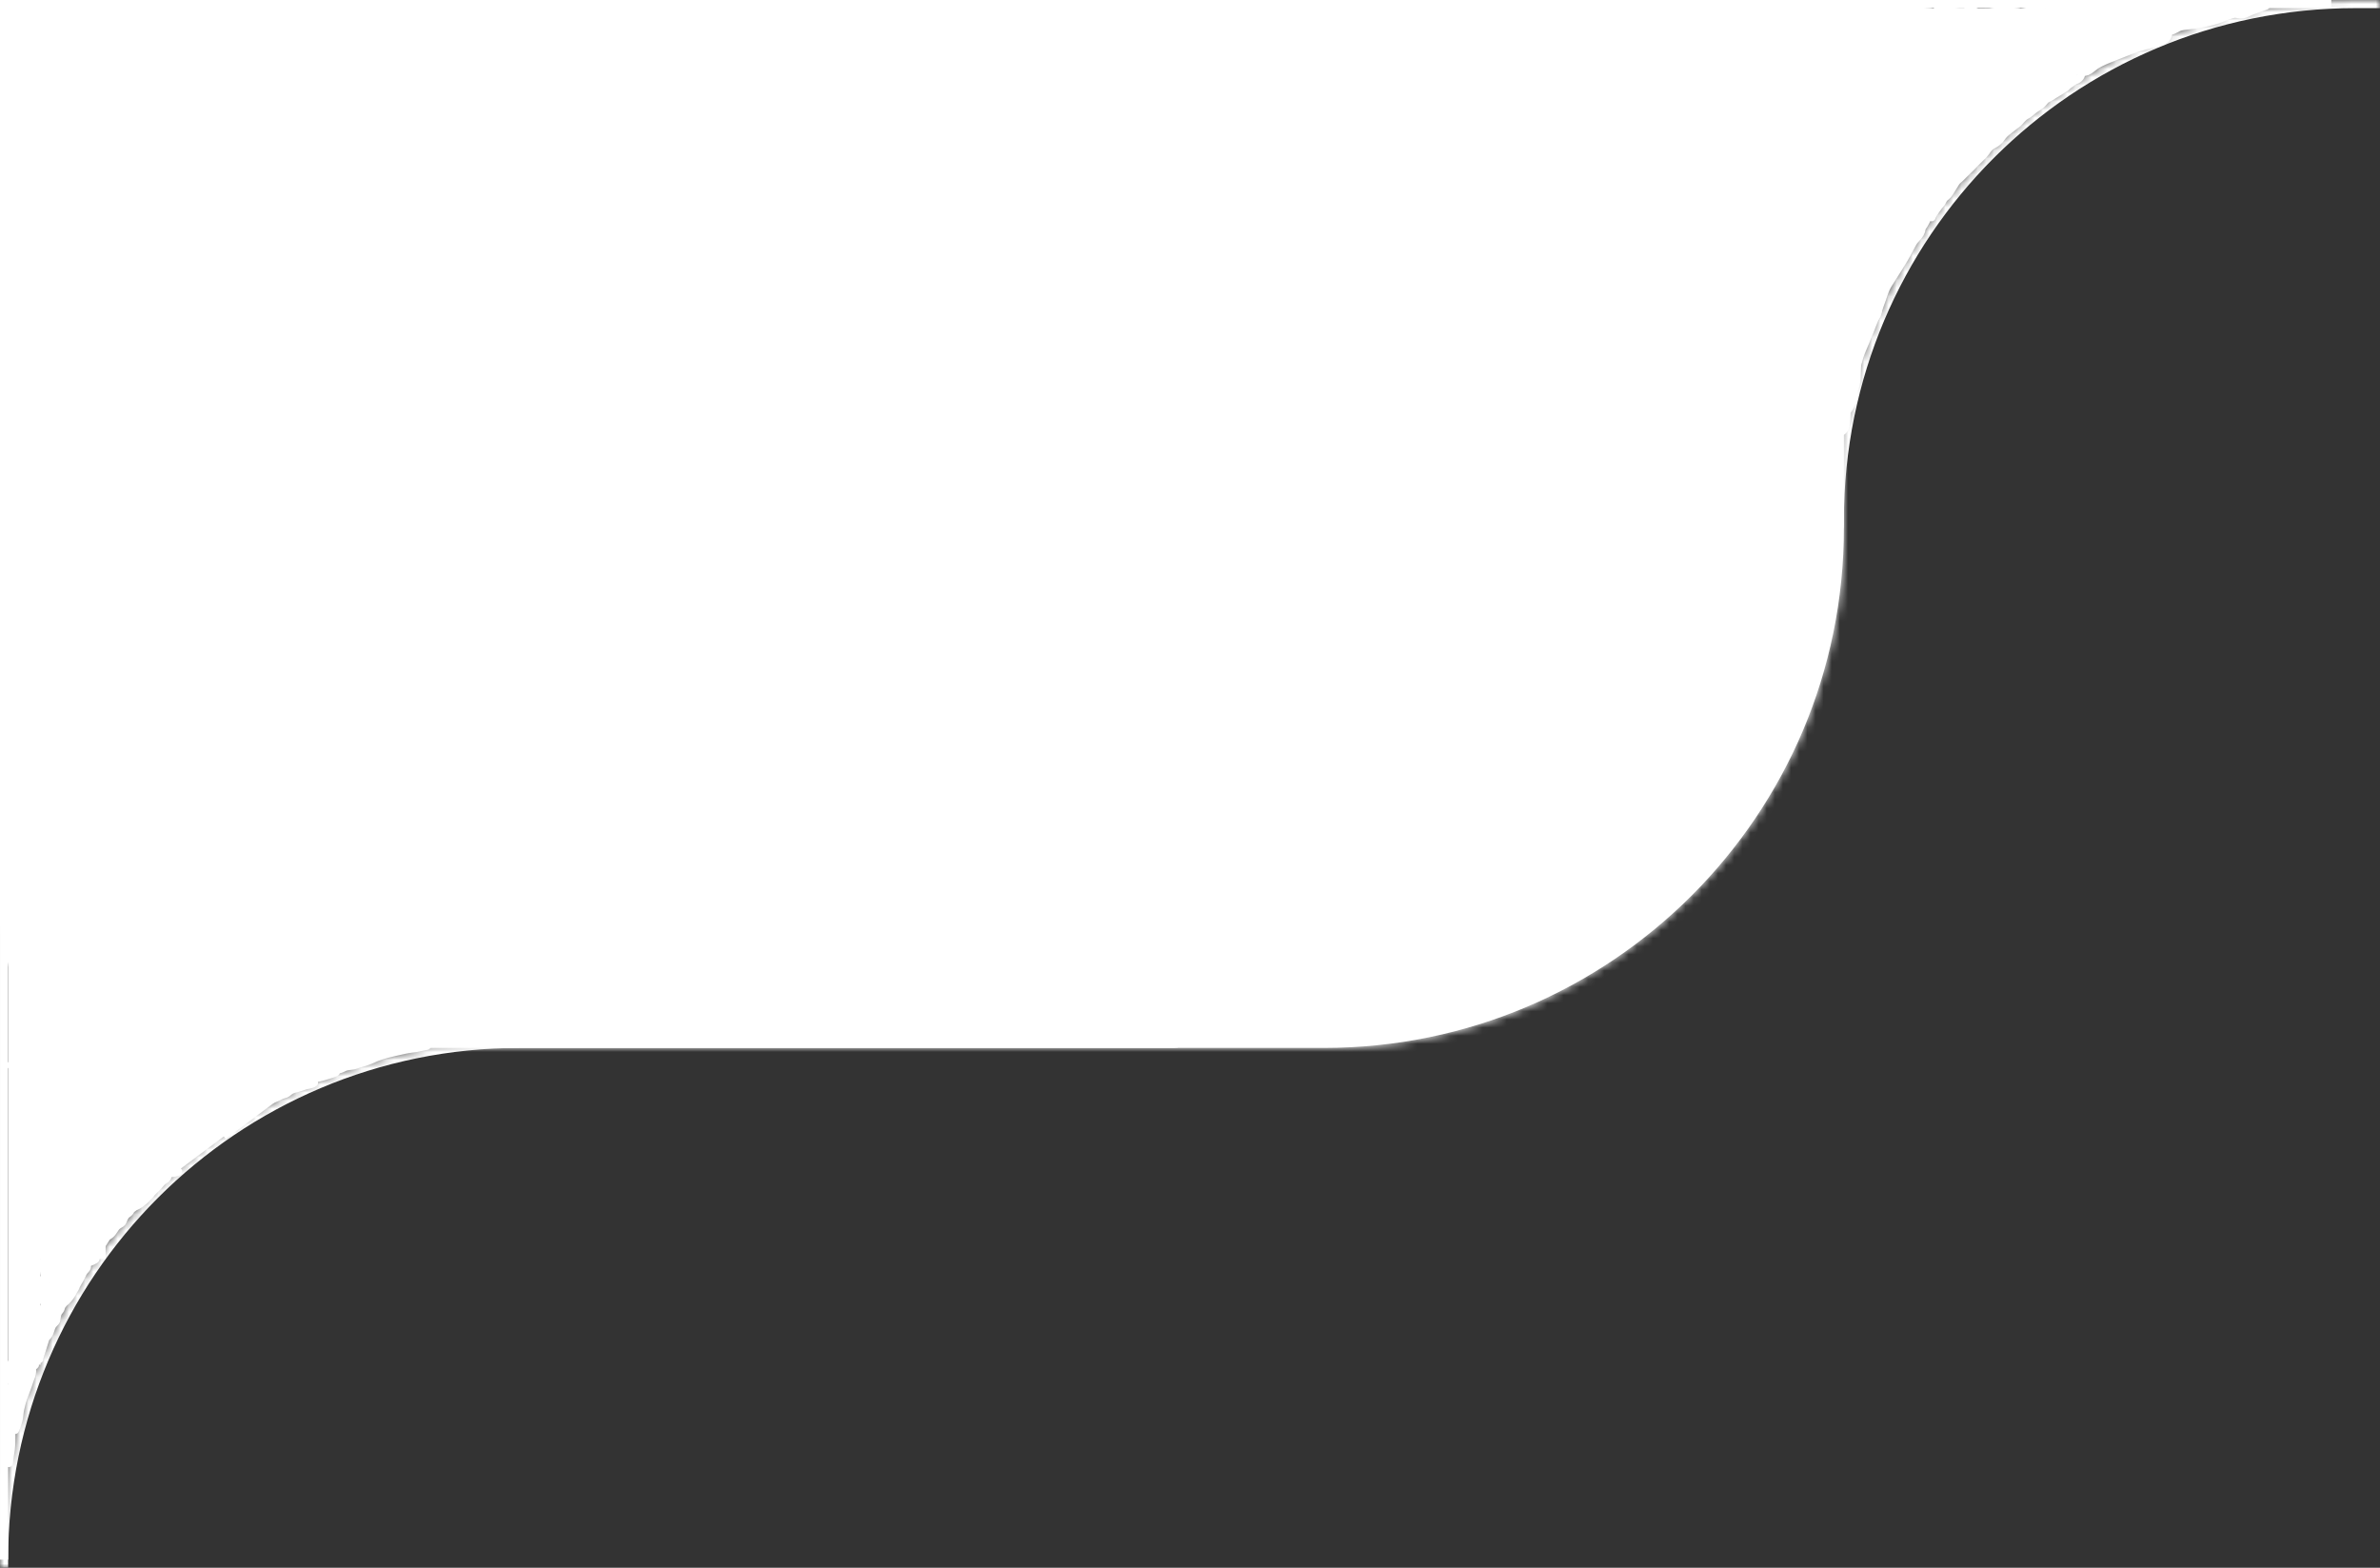 <svg width="293" height="193" viewBox="0 0 293 193" fill="none" xmlns="http://www.w3.org/2000/svg">
<rect x="0" y="0" width="293" height="193" fill="#333333" stroke="none"/>
<mask id="path-1-inside-1_5123_19567" fill="white">
<path d="M293 0H290C254.654 0 226 28.654 226 64V65H293V0Z"/>
</mask>
<path d="M293 -1H290C254.102 -1 225 28.102 225 64H227C227 29.206 255.206 1 290 1H293V-1ZM226 65H293H226ZM293 65V0V65ZM290 -1C254.102 -1 225 28.102 225 64V65H227V64C227 29.206 255.206 1 290 1V-1Z" fill="white" mask="url(#path-1-inside-1_5123_19567)"/>
<line y1="-0.5" x2="87" y2="-0.5" transform="matrix(-1 0 0 1 287 1)" stroke="white"/>
<mask id="path-4-inside-2_5123_19567" fill="white">
<path d="M227 16C227 7.163 219.837 0 211 0H0V113C0 121.837 7.163 129 16 129H163C198.346 129 227 100.346 227 65V16Z"/>
</mask>
<path d="M227 16C227 7.163 219.837 0 211 0H0V113C0 121.837 7.163 129 16 129H163C198.346 129 227 100.346 227 65V16Z" fill="white"/>
<path d="M227 0H0H227ZM0 113C0 122.941 8.059 131 18 131H163C199.451 131 229 101.451 229 65H225C225 99.242 197.242 127 163 127H16C7.163 127 0 120.732 0 113ZM163 131C199.451 131 229 101.451 229 65V18C229 8.059 220.941 0 211 0C218.732 0 225 7.163 225 16V65C225 99.242 197.242 127 163 127V131ZM0 0V129V0Z" fill="white" mask="url(#path-4-inside-2_5123_19567)"/>
<mask id="path-6-inside-3_5123_19567" fill="white">
<path d="M145 128H64C28.654 128 7.62939e-05 156.654 7.62939e-05 192V193H129C137.837 193 145 185.837 145 177V128Z"/>
</mask>
<path d="M145 127H64C28.102 127 -1 156.101 -1 192H1C1 157.206 29.206 129 64 129H145V127ZM7.62939e-05 193H145H7.62939e-05ZM145 193V128V193ZM64 127C28.102 127 -1 156.101 -1 192V193H1V192C1 157.206 29.206 129 64 129V127Z" fill="white" mask="url(#path-6-inside-3_5123_19567)"/>
<path d="M2.207 130.062C2.207 130.076 2.207 130.287 2.157 130.601C2.108 130.711 2.008 130.719 1.889 130.76C1.77 130.801 1.635 130.875 1.337 131.129" stroke="white" stroke-linecap="round"/>
<path d="M255.193 9.559C255.134 9.609 254.888 9.765 254.737 9.895C254.571 10.037 255.16 9.826 255.266 9.836C255.601 9.866 254.616 10.401 254.46 10.598C254.301 10.8 254.019 10.912 253.683 11.138C253.204 11.46 252.934 11.571 252.662 11.772C252.409 11.959 252.161 12.045 251.96 12.162C251.742 12.289 251.552 12.616 251.319 12.829C251.083 13.046 250.735 13.205 250.342 13.509C250.07 13.72 249.854 13.962 249.513 14.137C248.938 14.432 248.694 14.921 248.437 15.126C247.96 15.505 247.731 15.676 247.342 15.969C246.859 16.332 246.586 16.61 246.367 16.936C245.914 17.609 245.283 17.809 245.051 17.988C244.793 18.186 244.586 18.521 244.434 18.729C244.285 18.933 244.106 19.135 243.707 19.502C243.248 19.924 242.974 20.253 242.764 20.467C242.578 20.657 242.061 21.158 241.698 21.508C241.478 21.722 241.278 21.952 241.076 22.104C240.854 22.271 240.676 22.569 240.52 22.84C240.354 23.126 240.176 23.382 239.994 23.683C239.715 24.145 239.423 24.237 239.276 24.455C239.09 24.732 239.052 24.981 238.821 25.171C238.568 25.459 238.088 26.138 237.874 26.53C237.849 26.595 237.821 26.668 237.792 26.744" stroke="white" stroke-linecap="round"/>
<path d="M230.556 37.598C230.618 37.642 230.781 37.832 230.853 38.17C230.975 38.737 230.689 38.955 230.491 39.355C230.352 39.637 230.343 39.955 230.272 40.226C230.208 40.467 230.193 40.659 230.177 40.682C229.979 40.984 230.325 40 230.573 39.489C230.724 39.176 231.054 38.942 231.144 38.474C231.163 38.374 231.196 38.32 231.215 38.192C231.235 38.065 231.24 37.867 231.245 37.663" stroke="white" stroke-linecap="round"/>
<path d="M278.21 0.794C278.457 0.778 278.815 0.725 278.926 0.697C279.098 0.653 278.51 0.867 277.679 1.147C277.252 1.291 276.933 1.421 276.606 1.591C275.907 1.954 275.435 1.669 275.107 1.692C274.814 1.713 274.054 1.984 273.394 2.256C272.85 2.48 272.07 2.659 271.37 2.831C270.683 3 270.031 3.041 269.248 3.136C268.571 3.218 268.327 3.276 268.069 3.418C267.66 3.643 267.408 3.787 267.287 3.761C267.231 3.749 267.217 3.663 267.22 3.6C267.223 3.536 267.252 3.479 267.3 3.435C267.5 3.254 267.814 3.241 267.986 3.046C268.192 2.812 268.477 2.516 268.752 2.398C268.897 2.336 269.104 2.334 269.553 2.244C270.448 2.065 271.237 1.763 271.691 1.577C272.366 1.3 273.047 1.344 274.051 1.157C275.535 0.882 275.983 1.058 276.472 1C276.64 0.98 276.838 0.93 276.859 0.922C276.993 0.874 275.903 1.198 274.825 1.557C273.83 1.889 272.938 1.881 272.102 2.096C271.699 2.274 271.325 2.416 270.995 2.495C270.835 2.53 270.687 2.554 270.535 2.58" stroke="white" stroke-linecap="round"/>
<path d="M262.697 3.053C263.099 2.9 264.061 2.62 264.481 2.573C264.898 2.526 265.749 2.452 266.617 2.379C267.015 2.345 267.39 2.095 267.892 1.963C269.165 1.627 269.615 1.759 269.998 1.717C270.431 1.669 270.841 1.681 271.069 1.611C271.202 1.571 269.983 1.744 268.344 2.023C267.542 2.159 266.791 2.22 265.849 2.26C264.906 2.299 263.792 2.299 263.188 2.292C262.323 2.281 261.973 2.149 261.305 2.133C260.708 2.119 259.589 2.128 258.968 2.121C258.073 2.112 257.654 1.977 257.003 1.96C256.313 1.943 255.307 1.877 254.259 1.771C253.438 1.687 253.006 1.751 252.954 1.861C252.65 2.499 254.721 2.907 255.431 3.11C256.522 3.428 257.096 3.508 257.583 3.526C257.856 3.53 258.329 3.53 258.817 3.53" stroke="white" stroke-width="3" stroke-linecap="round"/>
<path d="M243.721 2.768C244.131 2.659 245.149 2.435 246.142 2.389C246.516 2.372 246.803 2.638 248.267 2.659C248.911 2.669 249.507 2.548 249.935 2.518C250.338 2.489 250.644 2.322 250.962 2.238C251.277 2.156 249.792 2.406 248.822 2.549C247.843 2.694 247.169 2.53 246.803 2.59C246.542 2.633 246.158 2.679 245.802 2.7C245.623 2.71 246.422 2.606 246.912 2.478C247.291 2.379 247.854 2.495 248.318 2.478C248.557 2.469 247.372 2.392 246.589 2.413C246.216 2.423 245.892 2.475 245.401 2.497C244.909 2.518 244.259 2.518 243.601 2.529C241.569 2.561 241.141 2.772 240.748 2.857C240.122 2.992 239.209 2.348 238.771 2.31C238.664 2.301 239.407 2.335 240.133 2.4C241.636 2.533 243.058 2.433 243 2.414C242.617 2.285 242.137 2.422 241.816 2.482C241.501 2.542 240.734 2.598 239.758 2.589C239.3 2.585 238.392 2.546 237.029 2.563C235.646 2.58 234.969 2.631 234.827 2.6C234.668 2.564 235.793 2.634 236.837 2.531C237.224 2.493 237.837 2.492 237.463 2.466C237.088 2.44 235.709 2.401 234.907 2.351C233.918 2.289 233.664 2.18 233.178 2.177C232.763 2.174 232.002 2.168 231.451 2.19C230.581 2.225 229.819 2.314 229.127 2.311C228.689 2.308 228.128 2.2 227.632 2.115C227.143 2.031 226.412 1.933 225.737 2.027C225.329 2.084 224.819 2.097 223.857 2.097C222.46 2.099 221.454 2.083 221.055 2.142C219.756 2.334 219.333 2.056 218.971 2.032C218.264 1.985 217.472 2.029 217.268 2.098C216.972 2.199 217.901 2.59 218.415 2.917C218.759 3.136 219.213 3.508 219.569 3.723C219.841 3.887 220.486 3.951 221.163 3.994C221.478 4.014 221.993 3.811 222.498 3.746C223.607 3.606 224.553 3.538 225.205 3.642C226.633 3.871 227.126 3.965 227.681 4.01C228.025 4.038 228.348 3.934 229.202 3.867C229.917 3.811 231.211 3.824 232.106 3.854C234 3.917 234.258 4.047 234.911 4.189C235.33 4.28 235.831 4.539 236.335 4.747C236.616 4.862 236.997 4.85 237.721 4.788C238.169 4.75 238.771 4.603 239.676 4.544C240.581 4.484 241.77 4.491 242.443 4.519C243.243 4.552 243.474 4.697 243.568 4.807C243.691 4.952 242.683 5.088 241.591 5.276C240.21 5.513 239.796 5.641 239.477 5.809C239.35 5.877 239.155 5.981 238.586 6.166C238.017 6.351 237.082 6.616 236.631 6.79C236.181 6.965 236.244 7.041 236.651 7.19C237.057 7.338 237.805 7.556 238.389 7.694C239.849 7.955 240.204 8.03 240.418 8.109C240.378 8.128 240.223 8.144 239.9 8.161" stroke="white" stroke-width="3" stroke-linecap="round"/>
<path d="M255.239 8.904C255.238 8.718 255.368 8.183 255.56 7.858C255.834 7.391 256.474 7.641 256.559 7.644C256.589 7.645 256.454 7.761 256.449 7.794C256.401 8.1 257.12 7.4 257.513 7.155C258.24 6.701 259.101 6.369 259.796 6.097C260.495 5.823 261.309 5.487 261.999 5.226C262.63 4.988 263.182 4.818 263.797 4.644C264.915 4.327 265.63 4.189 265.854 4.081C265.957 4.032 266.03 3.974 265.652 3.947C263.45 3.789 262.579 4.093 261.475 4.195C260.836 4.254 260.316 4.367 260 4.467C259.751 4.547 258.402 4.915 256.469 5.524C255.333 5.883 255.089 6.385 254.37 6.931C253.715 7.428 253.565 8.52 253.206 9.303C252.822 10.141 252.166 10.085 251.763 10.37C251.3 10.695 250.976 10.867 250.505 11.236C250.093 11.559 249.039 12.389 248.355 12.948C247.819 13.386 246.727 14.118 245.757 15.022C245.471 15.288 244.987 15.697 244.3 16.357C243.7 16.934 242.805 18.152 241.64 19.535C240.414 20.991 239.486 22.28 239.203 22.555C238.611 23.127 237.627 24.101 237.338 24.57C237.009 25.093 236.469 26.184 236.195 26.759C236.131 26.877 236.051 27.022 235.968 27.171" stroke="white" stroke-width="3" stroke-linecap="round"/>
<path d="M232.469 28.061C232.864 28.112 233.785 28.044 234.359 27.982C234.834 27.931 235.225 27.949 235.425 27.97C235.518 27.979 235.579 28.062 235.563 28.111C235.457 28.443 234.954 28.762 234.594 29.417C234.369 29.827 234.144 30.222 233.857 30.789C233.535 31.424 232.606 32.837 231.621 34.417C231.087 35.276 230.923 36.003 230.744 36.49C230.395 37.434 230.088 38.31 229.794 39.011C229.404 39.941 228.76 41.641 228.382 42.485C227.963 43.42 227.879 43.931 227.729 44.399C227.588 44.84 227.615 45.241 227.564 46.549C227.535 47.294 227.137 47.714 227.075 48.867C227.041 49.5 226.577 49.931 226.383 50.287C226.352 50.379 226.336 50.471 226.329 50.77C226.321 51.069 226.321 51.572 226.198 52.265" stroke="white" stroke-width="3" stroke-linecap="round"/>
<path d="M222.604 10.432C222.604 10.417 222.604 9.573 223.182 8.238C223.486 7.537 224.917 7.601 227.404 7.427C229.892 7.253 233.675 7.048 235.999 6.872C238.324 6.697 239.076 6.558 239.51 6.486C240.036 6.399 240.941 6.243 242.75 6.004C246.215 5.546 246.713 6.123 247.105 6.293C248.088 6.718 249.828 6.184 250.35 5.994C251.268 5.662 251.726 5.912 251.974 5.891C252.562 5.842 249.81 7.216 249.115 7.687C248.7 7.969 247.73 8.776 246.452 9.443C245.365 10.011 244.437 10.038 244.07 10.3C242.735 11.257 242.01 11.825 241.573 12.095C240.981 12.462 241.185 13.468 240.974 14.169C240.815 14.701 240.537 14.998 239.946 15.655C238.602 17.149 238.004 17.432 237.41 18.06C236.778 18.729 236.608 19.416 236.064 20.15C235.196 21.323 234.634 22.017 234.317 23.056C233.839 24.628 233.253 25.057 232.692 25.885C232.128 26.716 231.948 27.307 231.35 28.09C230.486 29.222 229.792 30.472 229.456 31.286C229.058 32.248 228.811 33.318 228.418 34.134C227.962 35.078 227.286 36.246 226.844 37.429C226.492 38.368 226.416 39.115 226.165 39.555C226.107 39.656 226.005 39.715 225.975 39.631C225.866 39.322 225.999 38.423 226.227 36.181C226.392 34.56 226.91 31.99 227.154 29.615C227.398 27.24 227.417 25.146 227.276 22.826C227.136 20.505 226.836 18.02 226.644 16.592C226.41 14.863 226.343 14.469 226.505 14.212C226.768 13.796 227.117 13.466 227.351 13.266C227.53 13.113 227.816 13.128 228.635 12.898C229.313 12.707 230.472 12.206 231.717 11.822C234.218 11.05 235.677 10.828 236.058 10.809C236.761 10.773 237.294 10.871 237.333 11.005C237.408 11.262 235.769 11.937 233.661 13.422C231.806 14.729 231.07 15.716 230.913 16.239C230.316 18.234 229.84 19.008 229.544 19.587C229.52 19.817 229.322 20.436 228.982 21.271C228.84 21.603 228.761 21.749 228.679 21.9" stroke="white" stroke-width="7" stroke-linecap="round"/>
<line y1="-0.5" x2="84" y2="-0.5" transform="matrix(-8.02629e-10 1 1 8.0263e-10 1.001 108)" stroke="white"/>
<path d="M1.25 176.708C1.25 177.005 1.232 177.673 1.208 177.972C1.186 178.252 1.148 178.522 1.137 179.462C1.131 179.937 1.095 180.076 1.089 180.105C1.03 180.363 1.177 179.295 1.333 178.359C1.368 178.145 1.388 177.616 1.398 176.852C1.405 176.369 1.394 176.048 1.334 175.832C1.262 175.57 1.393 175.224 1.374 174.924C1.353 174.608 1.335 174.082 1.277 173.61C1.184 172.854 1.183 172.662 1.179 172.203C1.174 171.626 1.437 170.721 1.467 170.353C1.497 169.982 1.646 169.53 1.852 169.237C2.319 168.569 3.078 168.235 3.333 168.179C3.548 168.131 3.736 168.163 3.824 168.166C4.013 168.172 3.952 168.557 3.95 168.855C3.948 169.241 3.763 169.529 3.657 169.88C3.507 170.375 3.329 170.825 3.014 171.672C2.676 172.583 2.632 172.832 2.49 173.419C2.384 173.857 2.396 174.198 2.317 174.62C2.257 174.945 2.143 175.236 2.012 175.65C1.971 175.778 1.909 175.916 1.852 176.034C1.83 176.077 1.829 175.212 1.879 174.072C1.899 173.628 1.933 173.475 1.956 173.285C1.972 173.152 2.083 172.611 2.232 171.844C2.297 171.514 2.378 171.221 2.559 170.605C2.82 169.718 3.155 169.115 3.27 168.92C3.339 168.801 3.404 168.713 3.384 168.695C3.015 168.369 2.786 169.135 2.475 169.518C2.339 169.685 2.289 169.833 2.183 170.129C1.727 171.404 1.648 171.904 1.638 171.919C1.302 172.467 1.6 170.675 1.522 170.442C1.416 170.129 1.276 169.87 1.25 169.413C1.197 168.458 1.292 167.828 1.433 167.814C1.653 167.792 1.832 167.792 2.052 167.785C3.099 167.75 3.76 167.64 4.106 167.663C4.243 167.673 4.259 167.895 4.297 167.983C4.387 168.19 3.637 168.267 2.709 168.321C2.484 168.347 2.361 168.42 2.21 168.521C2.135 168.565 2.065 168.592 1.9 168.621" stroke="white" stroke-linecap="round"/>
<rect width="4" height="51" transform="matrix(-1 0 0 1 5 117)" fill="white"/>
<path d="M4.836 167.314C4.836 167.239 4.88 166.99 4.949 166.799C4.972 166.733 5.075 166.409 5.334 165.597C5.5 165.08 5.721 164.345 5.96 163.714C6.2 163.083 6.447 162.578 6.612 162.247C6.94 161.592 7.023 161.503 7.219 161.229C7.392 160.986 7.73 160.543 7.916 160.301C8.124 160.029 8.359 159.755 8.744 159.267C9.281 158.584 9.296 158.436 9.347 158.295C9.409 158.125 9.553 157.954 9.628 157.782C9.693 157.633 9.861 157.455 10.123 156.85C10.242 156.575 10.382 156.409 10.531 156.268C10.687 156.12 10.714 155.927 10.71 155.877C10.708 155.854 10.673 155.846 10.637 155.855C10.44 155.903 10.231 156.228 9.923 156.689C9.634 157.122 9.499 157.482 9.408 157.701C9.227 158.137 9.141 158.62 9.027 158.901C8.88 159.264 8.587 159.64 8.387 159.891C8.123 160.225 7.746 160.418 7.598 160.654C7.532 160.761 7.525 160.976 7.435 161.163C7.359 161.324 7.194 161.455 7.114 161.635C7.044 161.79 6.983 162.018 6.955 162.314C6.943 162.431 6.925 162.524 6.898 162.595C6.844 162.736 6.629 162.872 6.444 163.139C6.353 163.271 6.304 163.408 6.149 163.883C6.055 164.172 5.928 164.382 5.708 164.608C5.219 165.112 4.89 165.061 4.832 165.054C4.633 165.032 4.847 164.272 4.892 163.859C4.924 163.567 5.108 163.346 5.222 163.016C5.298 162.798 5.312 162.614 5.365 162.369C5.428 162.076 5.671 161.888 5.7 161.85C5.715 161.829 5.7 161.956 5.563 162.354C5.443 162.703 5.173 163.334 5.037 163.645C4.901 163.957 4.896 163.927 4.899 163.897C4.905 163.837 5.029 163.618 5.395 163.053C5.644 162.669 6.07 162.12 6.311 161.785C6.552 161.449 6.608 161.351 6.762 161.047C6.917 160.743 7.168 160.236 7.351 159.729C7.534 159.222 7.641 158.73 7.696 158.438C7.751 158.146 7.751 158.068 7.757 158.041C7.774 158.041 7.786 158.153 7.772 158.271C7.758 158.305 7.73 158.285 7.701 158.265" stroke="white" stroke-linecap="round"/>
<path d="M8.104 158.552C8.097 158.766 8.082 159.216 8.058 159.235C8.008 159.272 8.06 159.055 8.313 158.484C8.54 157.975 9.014 157.04 9.264 156.534C9.538 155.983 9.601 155.909 9.629 155.851C9.724 155.653 9.014 156.027 8.858 156.16C8.74 156.261 8.704 156.455 8.447 156.935C8.22 157.361 8.101 157.593 8.035 157.719C7.97 157.843 7.853 158.01 7.324 158.719C7.131 158.977 6.975 159.345 6.843 159.637C6.71 159.929 6.629 160.15 6.487 160.441C6.345 160.733 6.146 161.089 6.004 161.328C5.794 161.683 5.671 161.82 5.603 161.86C5.484 161.929 5.363 161.887 5.316 161.885C5.204 161.881 5.188 161.639 5.192 161.449C5.195 161.298 5.304 161.165 5.434 160.847C5.543 160.582 5.721 160.101 5.892 159.708C6.063 159.315 6.217 159.023 6.315 158.846C6.413 158.668 6.45 158.613 6.663 158.216C6.875 157.819 7.263 157.08 7.601 156.518C7.94 155.956 8.219 155.593 8.34 155.403C8.46 155.212 8.414 155.204 8.366 155.202C8.194 155.193 7.913 155.353 7.592 155.582C7.513 155.638 7.486 155.695 7.317 155.982C7.163 156.244 6.861 156.736 6.58 157.243C6.299 157.749 6.047 158.254 5.776 158.751C5.505 159.247 5.223 159.719 5.066 159.916C4.91 160.112 4.887 160.019 4.875 159.854C4.846 159.458 4.883 159.061 4.94 158.725C5.005 158.343 5.132 158.04 5.208 157.863C5.254 157.756 5.363 157.479 5.516 157.068C5.613 156.806 5.883 156.452 6.27 155.923C6.618 155.448 6.785 155.121 6.862 155.048C6.884 155.027 6.896 155.084 6.887 155.141C6.867 155.267 6.685 155.599 6.39 156.116C6.112 156.602 5.903 156.873 5.845 157.021C5.763 157.231 5.753 157.448 5.758 157.555C5.759 157.585 5.787 157.558 5.794 157.531C5.835 157.374 5.617 157.162 5.508 156.944C5.412 156.752 5.427 156.398 5.393 155.979C5.377 155.77 5.329 155.571 5.309 155.437C5.288 155.303 5.288 155.242 5.547 155.197C5.806 155.153 6.324 155.127 6.773 155.068C7.223 155.009 7.588 154.918 7.846 154.861C8.104 154.804 8.245 154.785 8.524 154.769C8.803 154.753 9.216 154.741 9.503 154.748C9.791 154.755 9.939 154.78 10.22 154.799C10.912 154.845 11.376 154.846 11.473 154.865C11.61 154.89 11.724 154.923 11.769 154.959C11.808 154.99 11.656 155.086 11.404 155.207C11.023 155.391 10.712 155.472 10.425 155.441C9.828 155.377 9.337 155.262 9.15 155.26C9.049 155.263 8.92 155.294 8.748 155.337C8.676 155.352 8.633 155.354 8.589 155.357" stroke="white" stroke-linecap="round"/>
<path d="M11.702 154.601C11.72 154.528 11.828 154.296 11.946 154.126C11.987 154.067 12.174 153.776 12.643 153.047C12.943 152.582 13.354 151.919 13.758 151.361C14.162 150.803 14.543 150.368 14.796 150.085C15.298 149.524 15.406 149.456 15.677 149.235C15.916 149.04 16.376 148.688 16.629 148.495C16.912 148.278 17.223 148.067 17.743 147.681C18.468 147.142 18.52 147.001 18.608 146.876C18.714 146.726 18.906 146.593 19.026 146.443C19.13 146.313 19.348 146.179 19.77 145.651C19.961 145.411 20.147 145.283 20.337 145.18C20.535 145.072 20.61 144.891 20.618 144.841C20.622 144.818 20.588 144.803 20.549 144.803C20.333 144.803 20.035 145.071 19.602 145.449C19.196 145.802 18.967 146.121 18.818 146.313C18.523 146.695 18.314 147.145 18.127 147.392C17.884 147.711 17.488 148.008 17.219 148.206C16.862 148.469 16.424 148.569 16.213 148.764C16.117 148.853 16.056 149.061 15.917 149.222C15.798 149.361 15.595 149.449 15.467 149.606C15.357 149.741 15.237 149.948 15.135 150.23C15.094 150.341 15.052 150.427 15.007 150.489C14.916 150.614 14.659 150.697 14.402 150.913C14.274 151.021 14.19 151.143 13.912 151.568C13.743 151.827 13.559 152.003 13.275 152.171C12.643 152.548 12.315 152.422 12.257 152.402C12.057 152.334 12.466 151.644 12.615 151.254C12.72 150.977 12.966 150.804 13.166 150.51C13.298 150.316 13.359 150.139 13.474 149.914C13.612 149.644 13.91 149.517 13.95 149.486C13.97 149.47 13.923 149.59 13.683 149.945C13.473 150.257 13.036 150.807 12.818 151.079C12.6 151.351 12.603 151.321 12.613 151.292C12.634 151.235 12.817 151.051 13.336 150.586C13.688 150.27 14.266 149.836 14.599 149.565C14.932 149.295 15.014 149.213 15.249 148.953C15.484 148.693 15.87 148.258 16.185 147.808C16.5 147.357 16.733 146.903 16.862 146.632C16.991 146.36 17.011 146.285 17.023 146.26C17.042 146.264 17.026 146.375 16.983 146.487C16.96 146.517 16.935 146.491 16.91 146.465" stroke="white" stroke-linecap="round"/>
<path d="M17.255 146.837C17.195 147.044 17.068 147.478 17.038 147.49C16.977 147.515 17.085 147.316 17.489 146.82C17.85 146.377 18.572 145.578 18.957 145.144C19.376 144.672 19.46 144.614 19.503 144.564C19.651 144.393 18.823 144.593 18.628 144.686C18.481 144.757 18.395 144.936 18.011 145.344C17.67 145.706 17.489 145.904 17.39 146.011C17.292 146.116 17.129 146.252 16.405 146.818C16.141 147.024 15.889 147.346 15.68 147.599C15.47 147.853 15.331 148.048 15.112 148.299C14.893 148.55 14.598 148.85 14.392 149.049C14.086 149.346 13.925 149.451 13.845 149.474C13.705 149.514 13.59 149.444 13.541 149.431C13.426 149.402 13.469 149.162 13.52 148.979C13.561 148.832 13.708 148.728 13.921 148.449C14.099 148.217 14.402 147.79 14.677 147.448C14.951 147.105 15.183 146.857 15.329 146.707C15.474 146.557 15.526 146.513 15.845 146.176C16.163 145.838 16.747 145.21 17.238 144.742C17.728 144.274 18.107 143.986 18.279 143.829C18.451 143.671 18.405 143.653 18.356 143.639C18.18 143.591 17.849 143.682 17.459 143.829C17.364 143.865 17.322 143.915 17.076 144.155C16.852 144.374 16.416 144.782 16 145.21C15.584 145.637 15.198 146.07 14.794 146.49C14.391 146.909 13.981 147.303 13.77 147.458C13.559 147.613 13.559 147.516 13.587 147.353C13.655 146.961 13.791 146.584 13.934 146.27C14.096 145.913 14.303 145.649 14.425 145.495C14.499 145.401 14.681 145.157 14.941 144.792C15.106 144.56 15.474 144.279 16.005 143.854C16.483 143.473 16.737 143.194 16.836 143.14C16.863 143.125 16.861 143.184 16.838 143.237C16.786 143.354 16.515 143.636 16.082 144.069C15.674 144.478 15.39 144.693 15.293 144.824C15.156 145.008 15.092 145.217 15.07 145.323C15.064 145.352 15.1 145.332 15.114 145.307C15.195 145.164 15.022 144.907 14.963 144.67C14.911 144.461 15.014 144.12 15.083 143.705C15.118 143.498 15.118 143.293 15.13 143.158C15.142 143.023 15.157 142.963 15.436 142.98C15.716 142.997 16.259 143.092 16.739 143.139C17.219 143.186 17.62 143.182 17.901 143.187C18.183 143.192 18.333 143.206 18.626 143.255C18.919 143.305 19.351 143.389 19.646 143.462C19.942 143.535 20.089 143.595 20.377 143.678C21.082 143.884 21.562 143.993 21.659 144.033C21.794 144.09 21.904 144.149 21.942 144.194C21.975 144.233 21.793 144.291 21.502 144.351C21.061 144.441 20.719 144.447 20.43 144.351C19.827 144.149 19.346 143.924 19.154 143.878C19.048 143.858 18.907 143.858 18.718 143.859C18.639 143.857 18.594 143.85 18.548 143.842" stroke="white" stroke-linecap="round"/>
<rect width="9" height="31" transform="matrix(-1 0 0 1 13.001 124)" fill="white"/>
<path d="M16.722 145.786C16.745 145.786 16.845 145.786 16.993 145.769C17.098 145.758 17.146 145.642 17.19 145.542C17.237 145.436 17.223 145.279 17.202 145.127C17.154 144.787 16.538 144.371 16.121 144.073C15.659 143.743 15.335 143.576 15.221 143.397C15.167 143.313 15.182 143.211 15.216 143.145C15.281 143.019 15.519 143.011 15.708 143.032C15.78 143.04 15.531 143.402 15.09 144.093C14.823 144.511 14.531 145.107 14.292 145.643C14.053 146.18 13.89 146.65 13.693 147.078C13.313 147.902 13 148.324 12.936 148.484C12.844 148.713 12.827 148.944 12.811 149.245C12.8 149.465 12.806 149.825 12.821 149.175C12.835 148.524 12.865 146.853 12.888 145.936C12.91 145.02 12.925 144.91 12.988 144.676C13.146 144.083 13.324 143.634 13.569 143.333C14.053 142.742 14.492 142.418 14.546 142.43C14.882 142.503 14.29 143.487 14.139 144.139C14.11 144.268 14.127 144.4 14.034 144.812C13.784 145.92 13.538 146.695 13.488 146.83C13.444 146.946 13.382 147.056 13.32 147.08C13.166 147.141 13.268 146.176 13.303 145.125C13.368 144.453 13.466 143.995 13.574 143.609C13.625 143.437 13.667 143.311 13.732 143.16" stroke="white" stroke-linecap="round"/>
<path d="M52.545 128.745C52.462 128.758 51.978 128.852 51.649 128.93C51.372 128.996 51.099 129.041 50.764 129.076C50.101 129.144 49.614 129.285 48.581 129.507C47.899 129.653 47.307 129.828 46.866 129.966C46.428 130.103 46.116 130.245 45.802 130.396C45.49 130.546 45.187 130.638 44.82 130.764C44.539 130.86 44.277 130.907 44.029 131C43.78 131.093 43.512 131.175 43.211 131.203C42.579 131.262 42.378 131.372 42.138 131.498C41.697 131.73 41.419 131.627 41.196 131.727C41.141 131.751 41.107 131.808 41.112 131.843C41.124 131.923 41.275 131.909 41.3 131.914C41.695 131.987 40.291 132.348 39.783 132.515C39.066 132.751 38.699 132.678 38.444 132.764C38.377 132.786 38.29 132.773 38.236 132.798C38.042 132.886 37.826 133.153 37.516 133.36C37.409 133.431 37.295 133.438 37.273 133.494C37.171 133.758 37.961 133.547 38.26 133.474C38.481 133.42 38.618 133.318 38.651 133.294C38.862 133.143 37.791 133.541 37.318 133.717C36.721 133.94 36.405 133.983 36.113 134.069C35.731 134.182 35.523 134.417 35.329 134.559C35.122 134.712 34.808 134.703 34.451 134.904C34.103 135.101 33.781 135.188 33.424 135.354C33.042 135.531 32.687 135.697 32.423 135.911C32.223 136.073 31.795 136.324 31.418 136.418C31.129 136.49 31.252 135.757 31.129 134.49C31.049 133.673 31.078 132.195 31.072 131.399C31.063 130.366 31.227 129.939 31.305 129.393C31.32 129.283 31.321 129.221 31.349 129.182C31.539 128.921 32.422 129.001 33.174 129.017C33.503 129.025 33.721 129.067 35.147 129.106C36.572 129.145 39.198 129.19 40.649 129.197C42.1 129.204 42.297 129.173 42.529 129.12C42.76 129.067 43.019 128.993 43.456 128.911C43.894 128.829 44.502 128.74 45.316 128.695C46.13 128.649 47.132 128.649 47.683 128.655C48.462 128.663 48.691 128.705 48.754 128.756C48.967 128.93 47.317 129.174 46.521 129.474C46.219 129.588 46.004 129.684 45.99 129.722C45.863 130.068 47.019 129.523 47.473 129.273C47.513 129.252 47.383 129.199 47.281 129.193C47.071 129.18 46.23 129.514 45.099 129.964C44.697 130.124 44.642 130.134 44.586 130.143C44.53 130.152 44.473 130.157 44.505 130.116C44.983 129.494 46.139 129.307 46.381 129.216C46.476 129.18 46.489 129.111 46.442 129.073C46.063 128.775 45.047 129.291 44.554 129.49C44.49 129.516 44.431 129.502 44.447 129.492C44.539 129.435 44.812 129.377 45.038 129.321C45.914 129.106 43.103 130.814 43.029 130.818C42.998 130.82 43.003 130.741 43.039 130.672C43.33 130.109 44.118 129.746 44.041 129.808C43.544 130.202 43.02 130.358 42.928 130.356C42.455 130.346 43.811 129.234 43.998 129.097C44.069 129.045 43.505 129.685 43.046 130.033C43.003 130.066 43.413 129.483 43.586 129.242C44.001 128.664 41.805 131.076 41.826 130.994C41.97 130.438 42.447 130.116 42.537 130.07C42.57 130.054 42.587 130.156 42.579 130.232C42.548 130.543 42.242 130.756 41.958 130.875C41.898 130.9 41.846 130.817 41.851 130.74C41.863 130.553 42.161 130.213 42.418 129.874C42.437 129.849 42.075 130.255 41.742 130.502C41.676 130.551 42.023 129.919 41.981 129.869C41.939 129.819 41.55 130.235 41.371 130.39C41.192 130.546 41.235 130.428 41.304 130.296C41.373 130.164 41.467 130.022 41.508 129.976C41.764 129.692 40.866 130.916 40.837 130.957C40.511 131.409 41.63 130.03 41.911 129.737C41.976 129.67 41.591 130.302 41.302 130.634C41.276 130.665 41.442 130.332 41.534 130.203C41.597 130.113 41.413 130.561 41.096 131.07C41.017 131.196 41.164 130.634 41.256 130.255C41.287 130.125 40.776 131.023 40.652 131.255C40.528 131.487 40.676 131.257 40.701 131.196C40.726 131.135 40.623 131.251 40.568 131.285C40.513 131.319 40.508 131.268 40.519 131.188C40.544 130.997 40.717 130.568 40.804 130.302C40.826 130.234 40.517 130.783 40.405 130.974C40.324 131.111 40.499 130.759 40.701 130.431C40.785 130.294 40.34 131.037 40.043 131.452C39.903 131.648 40.279 130.896 40.93 129.755C41.141 129.385 41.155 129.468 41.083 129.689C40.889 130.285 40.672 130.727 40.692 130.689C40.751 130.576 40.91 130.274 40.665 130.456C40.42 130.638 39.765 131.314 39.446 131.626C39.128 131.937 39.164 131.864 39.382 131.551C39.599 131.237 39.995 130.686 40.189 130.446C40.384 130.206 40.365 130.293 40.32 130.406C40.275 130.519 40.203 130.655 40.179 130.673C40.111 130.725 40.327 130.191 40.376 130.001C40.406 129.88 40.029 130.603 39.996 130.544C39.963 130.485 40.178 129.851 40.125 129.883C40.072 129.915 39.746 130.632 39.714 130.776C39.681 130.92 39.954 130.468 40.084 130.314C40.215 130.159 40.196 130.316 40.083 130.576C39.969 130.837 39.762 131.196 39.778 131.053C39.794 130.91 40.041 130.253 40.177 129.995C40.313 129.737 40.332 129.898 40.308 130.063C40.259 130.403 40.021 130.796 39.855 131.119C39.809 131.208 39.864 131.156 39.895 131.158C39.969 131.163 39.868 131.473 39.724 131.763C39.592 132.03 39.17 132.09 38.953 132.424C38.902 132.501 38.884 132.568 38.831 132.605C38.777 132.642 38.697 132.653 38.661 132.61C38.38 132.272 38.871 131.625 39.047 131.163C39.301 130.494 39.485 130.185 39.479 129.916C39.473 129.622 38.863 129.899 38.735 129.985C38.507 130.137 38.588 130.587 38.283 131.149C38.112 131.465 38.063 131.799 37.841 132.228C37.659 132.579 37.576 132.981 37.399 133.131C37.352 133.171 37.279 133.159 37.231 133.135C37.036 133.036 37.104 132.467 37.274 131.736C37.413 131.138 37.834 130.263 38.108 129.776C38.138 129.722 38.168 129.677 38.151 129.65C38.051 129.481 37.426 129.84 37.022 130.018C36.798 130.116 36.712 130.588 36.659 131.16C36.617 131.607 36.499 132.197 36.494 132.622C36.493 132.778 36.573 132.903 36.585 133.041C36.61 133.323 36.152 133.576 35.805 133.782C35.442 133.999 34.993 134.092 34.314 134.697C33.984 134.992 33.617 135.108 32.868 135.44C32.375 135.66 32.014 135.707 31.906 135.71C31.766 135.715 31.782 135.346 31.836 135.075C31.909 134.708 32.412 134.681 32.712 134.569C33.098 134.424 33.396 134.224 34.05 133.54C34.446 133.125 34.741 133.151 34.962 133.01C35.293 132.799 35.836 132.676 35.977 132.648C36.039 132.635 36.085 132.68 36.057 132.729C35.864 133.063 35.388 133.121 35.109 133.398C34.656 133.847 34.456 134.175 34.15 134.266C33.81 134.366 33.345 134.521 32.912 134.538C32.515 134.554 32.103 134.642 31.818 134.575C31.712 134.55 31.721 134.32 31.782 133.886C31.901 133.037 32.107 132.382 32.131 131.901C32.208 130.37 32.078 130.189 32.032 130.056C32.012 130 32.059 129.951 32.1 129.914C32.283 129.748 33.129 129.545 34.075 129.408C34.862 129.294 35.474 129.436 35.756 129.471C36.52 129.564 36.831 129.428 36.908 129.444C37.373 129.537 36.502 130.615 36.4 130.884C36.339 131.044 36.355 131.242 36.344 131.417C36.322 131.794 35.751 132.026 35.669 132.032C35.272 132.059 35.695 131.159 35.798 130.676C35.841 130.472 35.939 130.341 36.024 130.243C36.1 130.157 36.281 130.157 36.43 130.183C36.821 130.252 35.664 131.067 35.533 131.446C35.451 131.685 35.43 132.187 35.316 132.568C35.27 132.724 35.13 132.811 35.015 132.853C34.959 132.874 34.897 132.868 34.856 132.829C34.761 132.74 34.775 132.376 34.8 131.929C34.851 131.006 35.823 130.016 35.809 129.721C35.807 129.669 35.707 129.678 35.644 129.69C35.32 129.751 34.953 130.124 34.795 130.415C34.665 130.656 34.958 131.112 34.908 131.447C34.794 132.21 33.84 133.127 33.787 133.176C33.766 133.196 33.733 133.085 33.72 133.006C33.597 132.31 34.378 131.034 34.461 130.642C34.552 130.208 34.485 129.592 34.455 129.493C34.44 129.444 34.392 129.409 34.34 129.422C33.85 129.537 33.72 130.444 33.554 131.55C33.398 132.588 33.198 133.236 33.024 133.611C32.996 133.673 33.007 133.729 32.982 133.773C32.93 133.866 32.813 133.914 32.72 133.936C32.611 133.962 32.577 133.474 32.633 132.647C32.701 131.641 32.933 130.848 33.087 130.465C33.164 130.273 33.329 130.18 33.453 130.036C33.504 129.976 33.567 129.974 33.597 130.046C33.687 130.259 33.597 130.512 33.514 130.659C33.309 131.02 32.852 131.212 32.757 131.199C32.49 131.164 32.558 130.587 32.571 130.344C32.576 130.237 32.74 130.188 32.794 130.166C33.191 130.009 32.231 131.152 31.936 131.36C31.879 131.401 31.808 131.409 31.757 131.386C31.478 131.259 31.579 130.809 31.544 130.676C31.421 130.202 31.179 132.521 31.202 132.631C31.226 132.646 31.273 132.578 31.311 132.509C31.349 132.44 31.376 132.371 31.404 132.155" stroke="white" stroke-linecap="round"/>
<rect width="21" height="9" transform="matrix(-1 0 0 1 32.001 128)" fill="white"/>
<rect width="21" height="9" transform="matrix(-0.599 -0.801 -0.801 0.599 29 138.82)" fill="white"/>
<rect width="21" height="10.645" transform="matrix(-0.071 -0.997 -0.997 0.071 22.001 143.945)" fill="white"/>
<rect width="21" height="9" transform="matrix(-0.599 -0.801 -0.801 0.599 35.001 134.82)" fill="white"/>
</svg>
